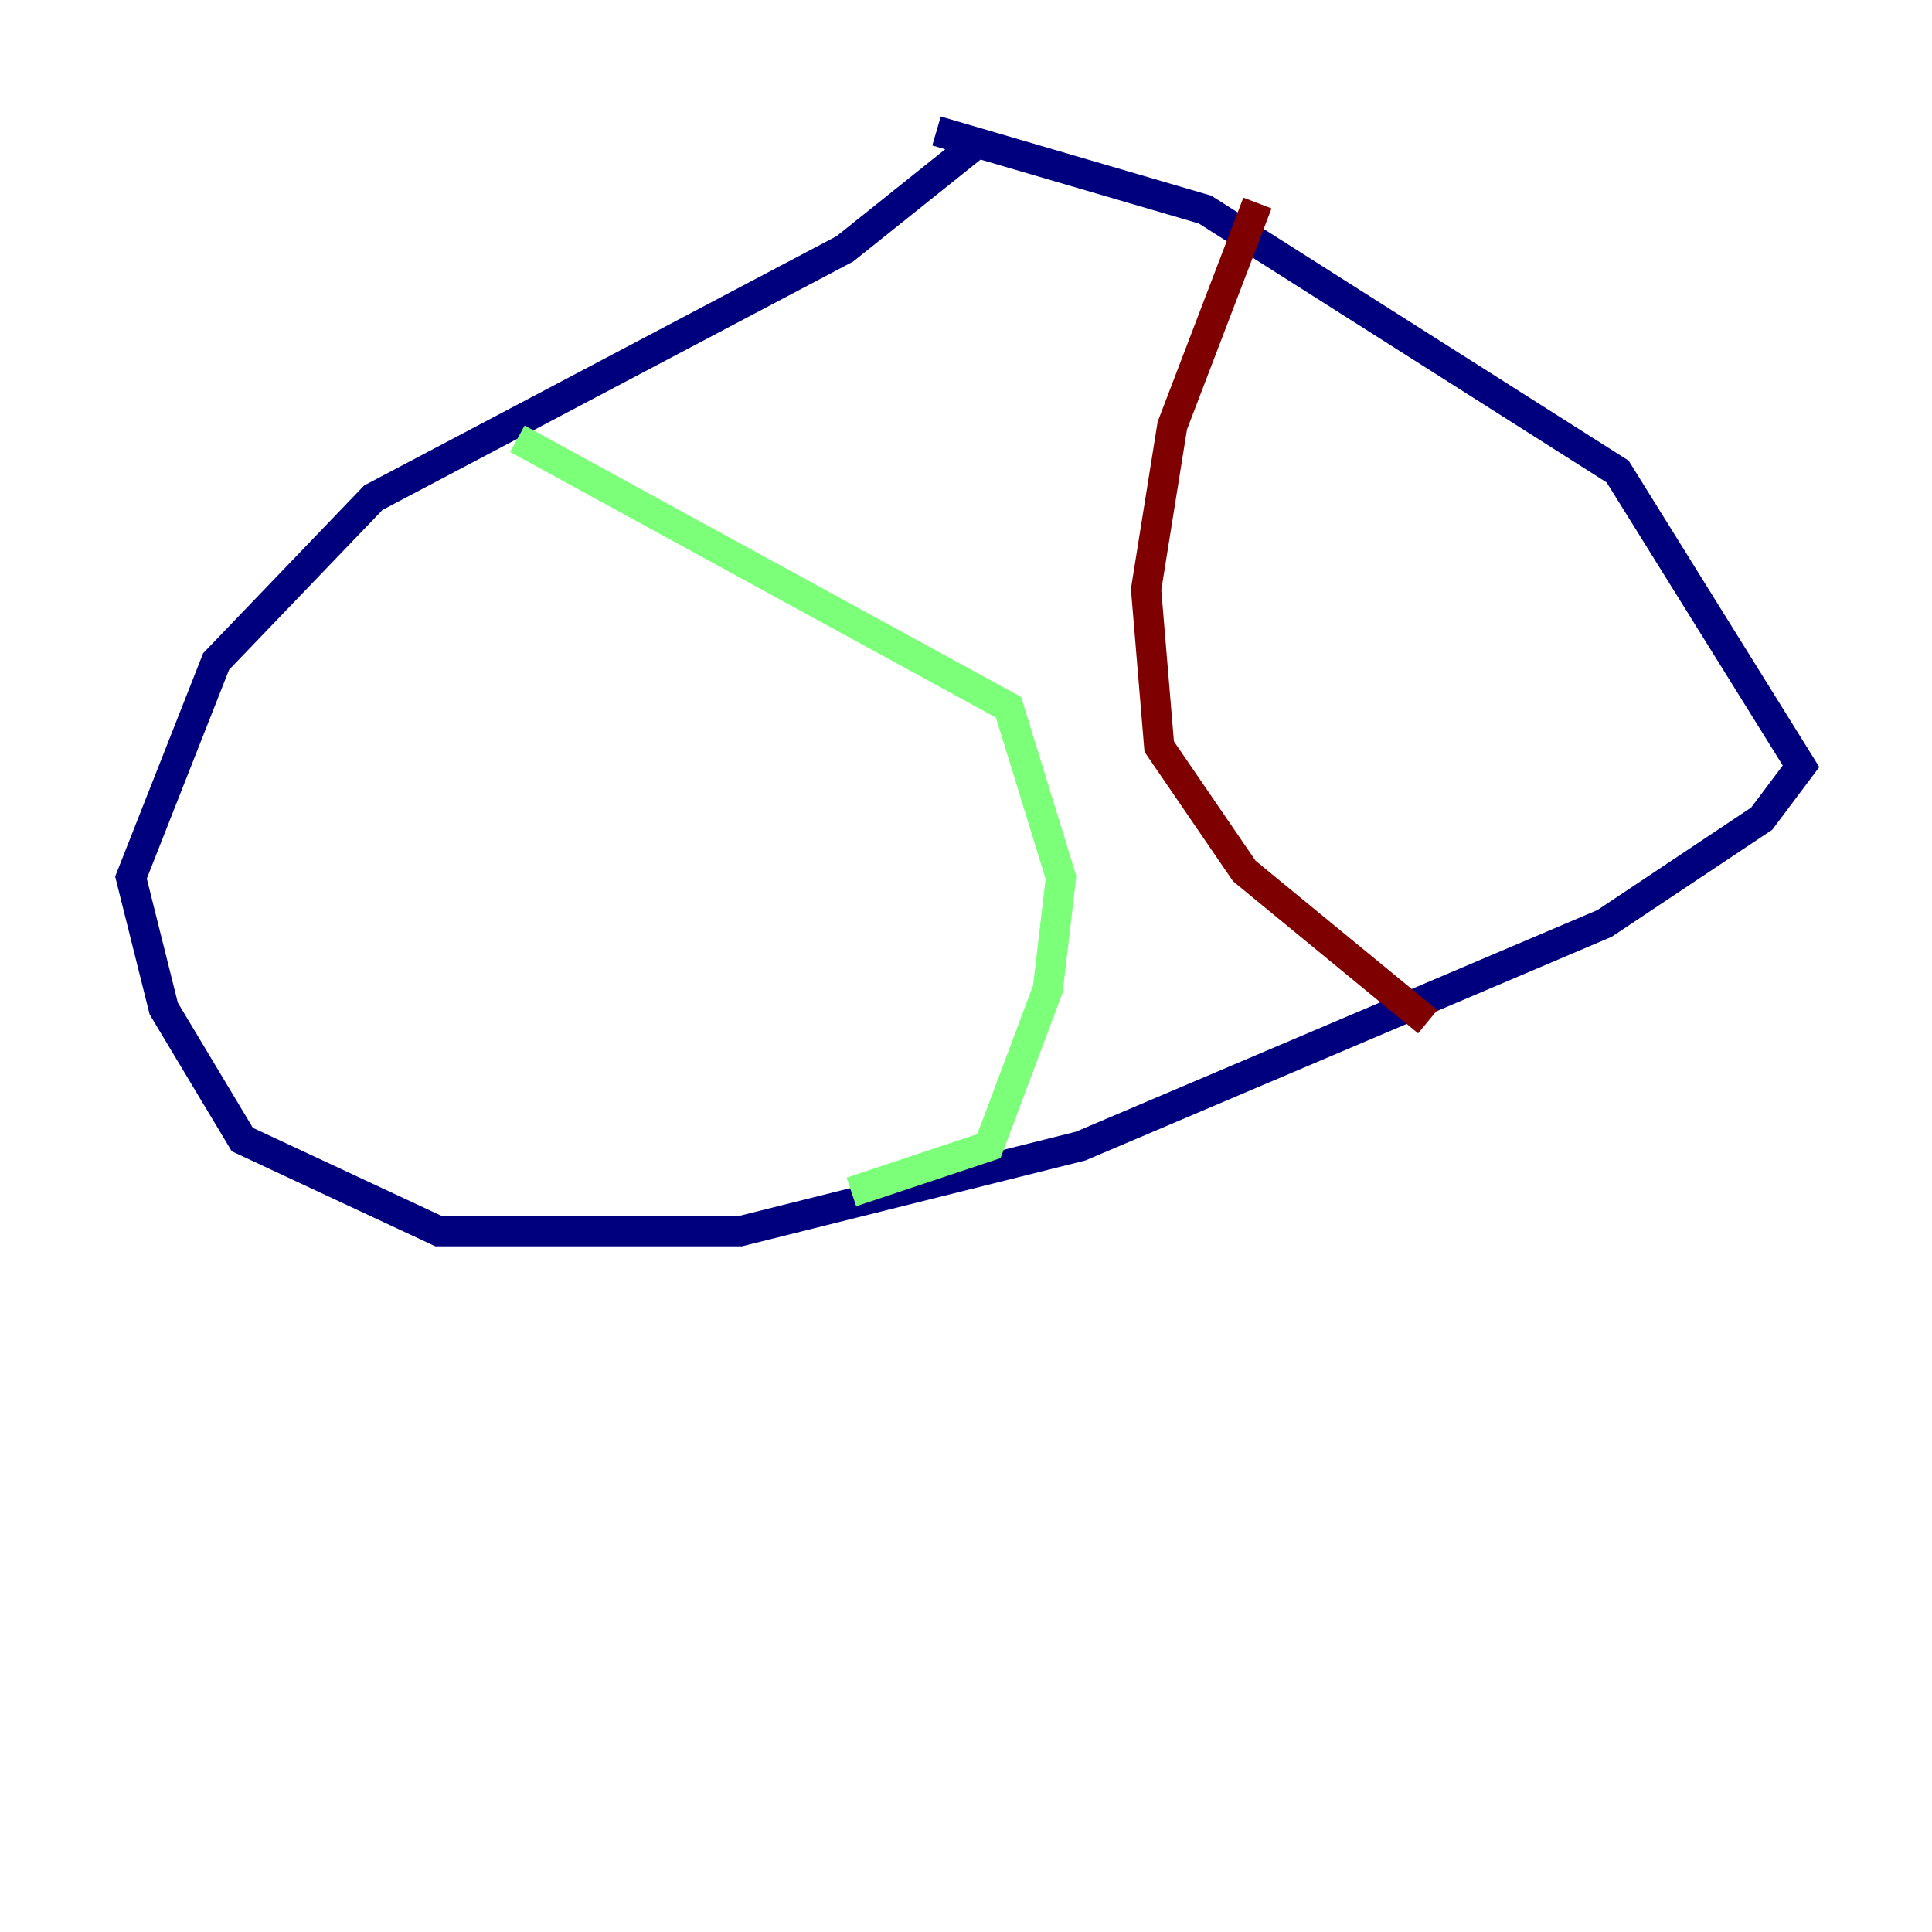 <?xml version="1.0" encoding="utf-8" ?>
<svg baseProfile="tiny" height="128" version="1.2" viewBox="0,0,128,128" width="128" xmlns="http://www.w3.org/2000/svg" xmlns:ev="http://www.w3.org/2001/xml-events" xmlns:xlink="http://www.w3.org/1999/xlink"><defs /><polyline fill="none" points="64.651,9.546 55.973,16.488 24.732,32.976 14.319,43.824 8.678,58.142 10.848,66.82 16.054,75.498 29.071,81.573 49.031,81.573 71.593,75.932 106.305,61.18 116.719,54.237 119.322,50.766 107.173,31.241 79.837,13.885 62.047,8.678" stroke="#00007f" stroke-width="2" /><polyline fill="none" points="34.278,29.071 66.82,46.861 70.291,58.142 69.424,65.519 65.519,75.932 56.407,78.969" stroke="#7cff79" stroke-width="2" /><polyline fill="none" points="83.308,13.451 77.668,28.203 75.932,39.051 76.8,49.464 82.441,57.709 94.59,67.688" stroke="#7f0000" stroke-width="2" /></svg>